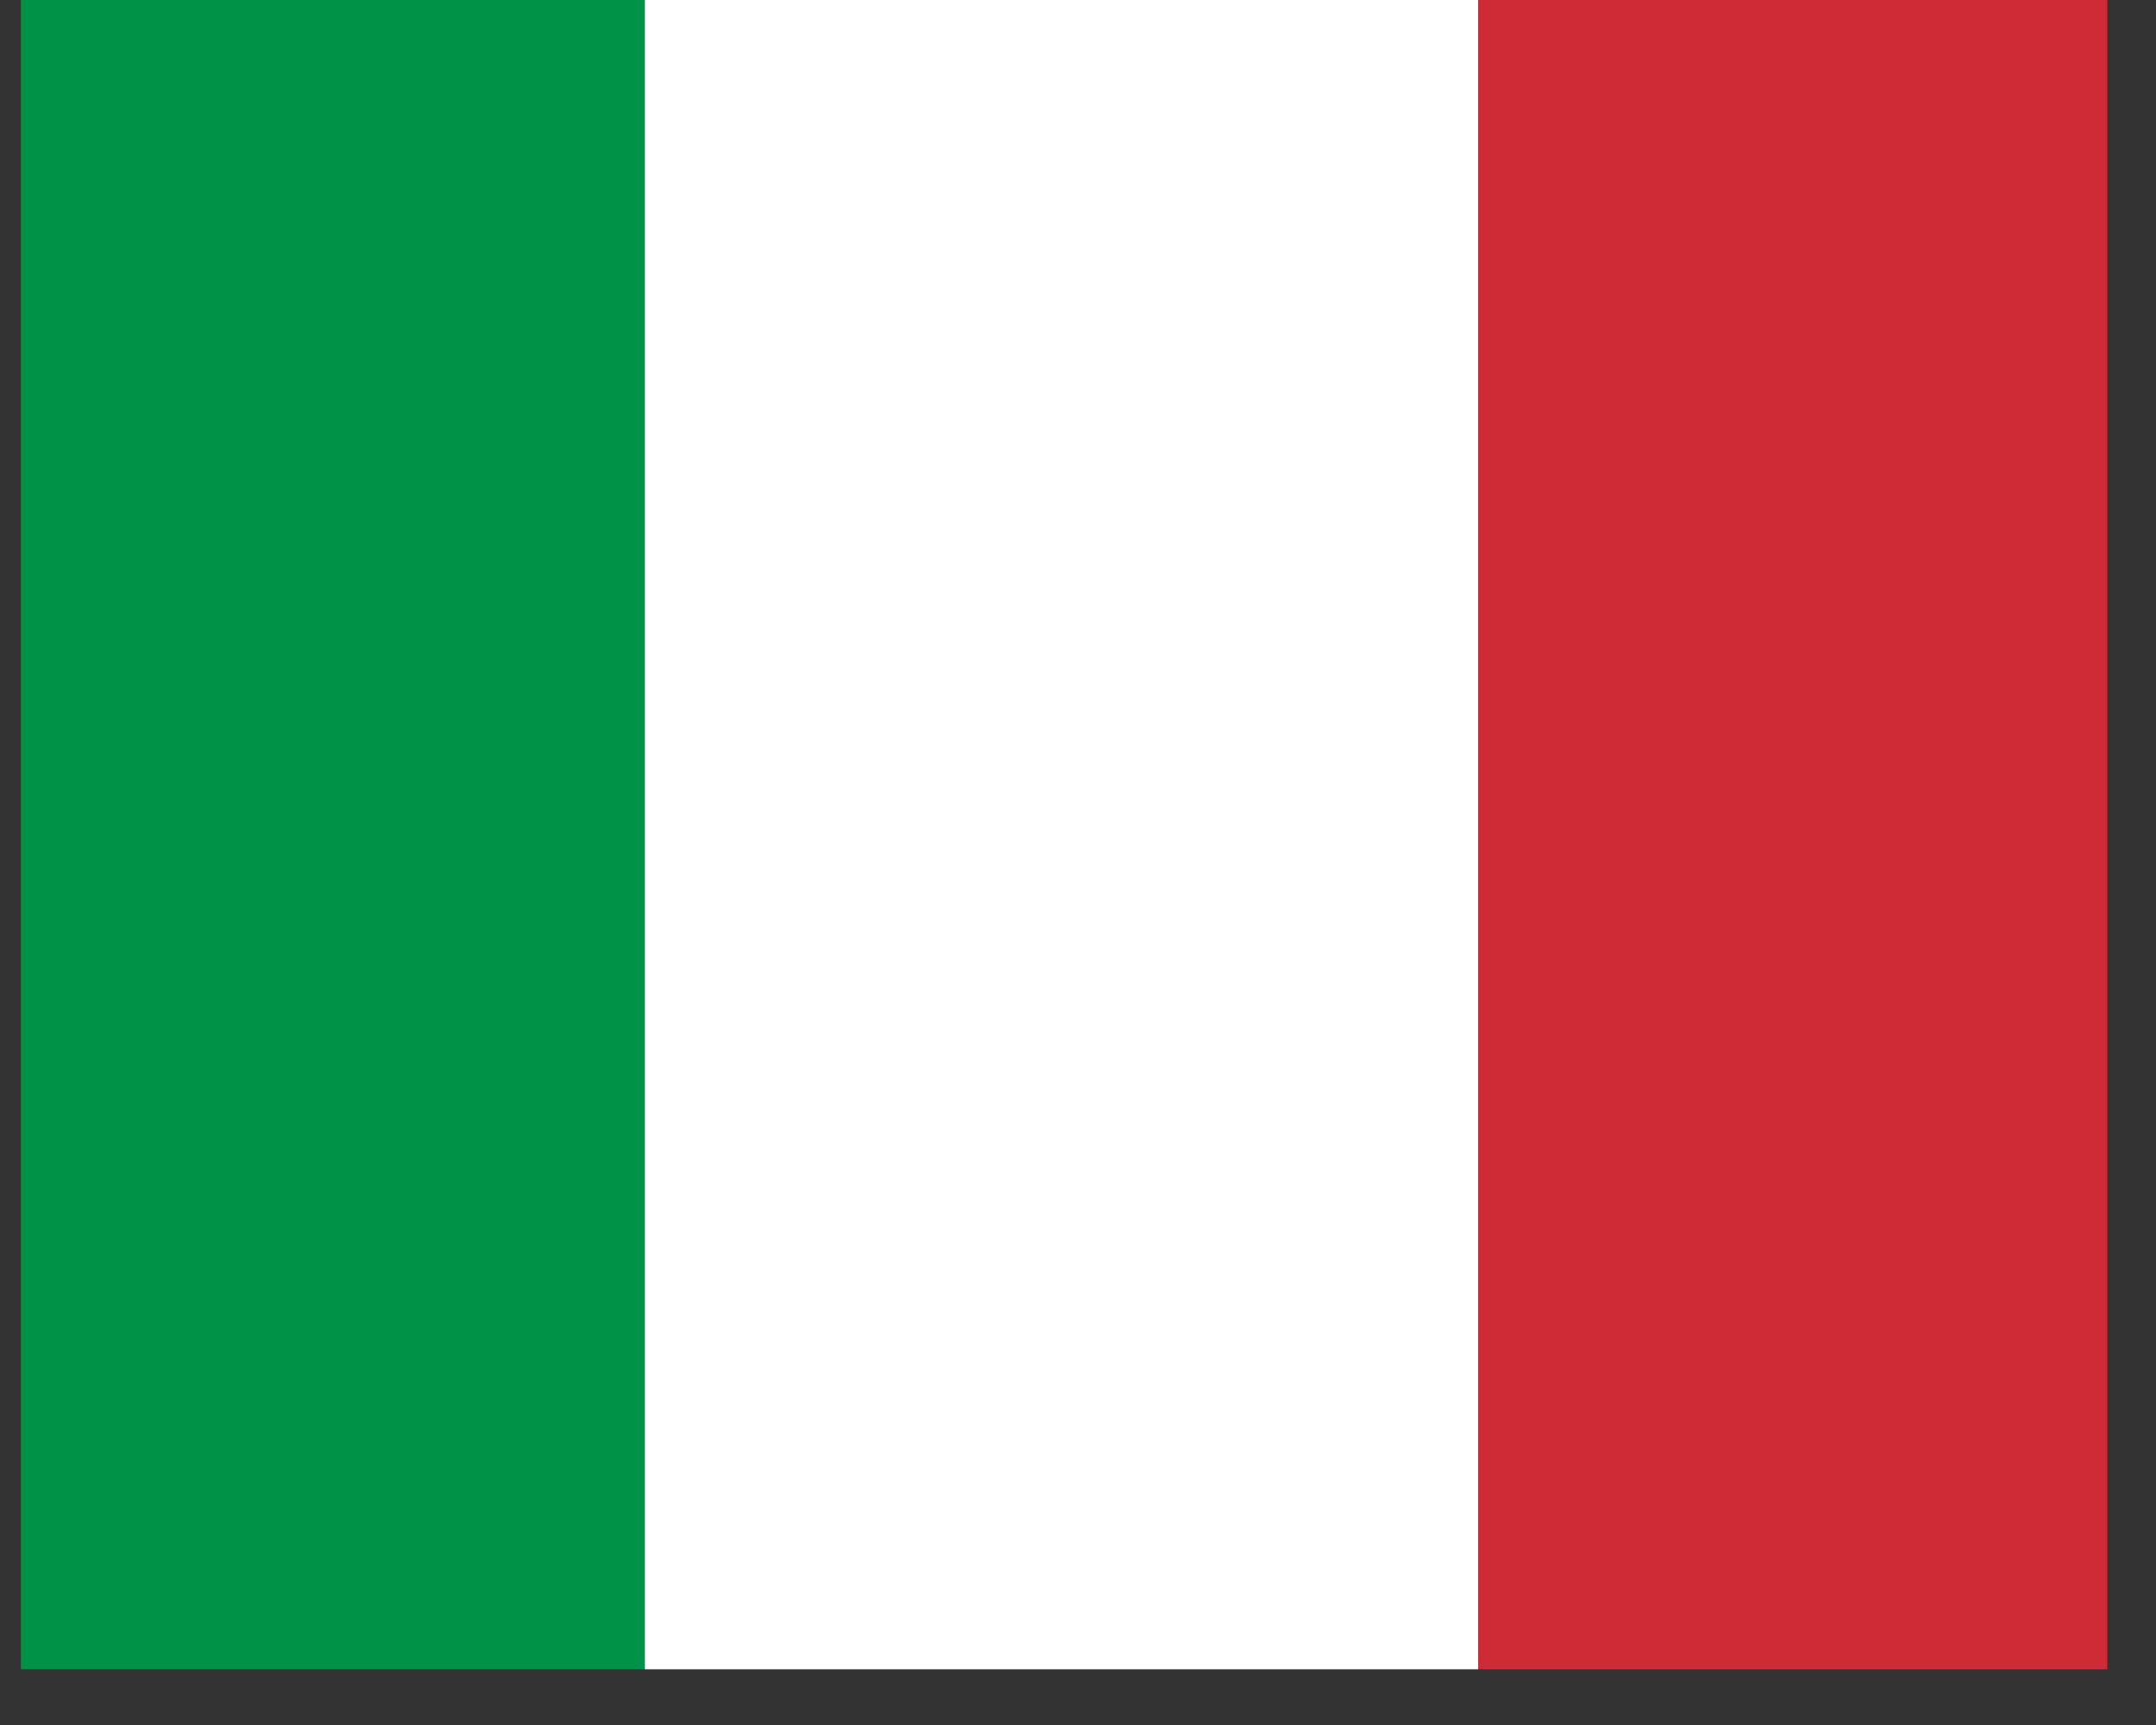 <svg xmlns="http://www.w3.org/2000/svg" xmlns:xlink="http://www.w3.org/1999/xlink" width="50" zoomAndPan="magnify" viewBox="0 0 37.5 30" height="40" preserveAspectRatio="xMidYMid meet" version="1.0"><rect x="0" y="0" width="37.5" height="30" fill="#333333" stroke="none"/><defs><clipPath id="14a01ba73d"><path d="M 0.363 0 L 12 0 L 12 29.031 L 0.363 29.031 Z M 0.363 0 " clip-rule="nonzero"/></clipPath><clipPath id="746f7ef322"><path d="M 11 0 L 26 0 L 26 29.031 L 11 29.031 Z M 11 0 " clip-rule="nonzero"/></clipPath><clipPath id="54037a8ac5"><path d="M 25 0 L 36.652 0 L 36.652 29.031 L 25 29.031 Z M 25 0 " clip-rule="nonzero"/></clipPath></defs><g clip-path="url(#14a01ba73d)"><path fill="#009246" d="M -3.277 0 L 11.215 0 L 11.215 29.031 L -3.277 29.031 Z M -3.277 0 " fill-opacity="1" fill-rule="nonzero"/></g><g clip-path="url(#746f7ef322)"><path fill="#ffffff" d="M 11.215 0 L 25.711 0 L 25.711 29.031 L 11.215 29.031 Z M 11.215 0 " fill-opacity="1" fill-rule="nonzero"/></g><g clip-path="url(#54037a8ac5)"><path fill="#ce2b37" d="M 25.711 0 L 40.203 0 L 40.203 29.031 L 25.711 29.031 Z M 25.711 0 " fill-opacity="1" fill-rule="nonzero"/></g></svg>